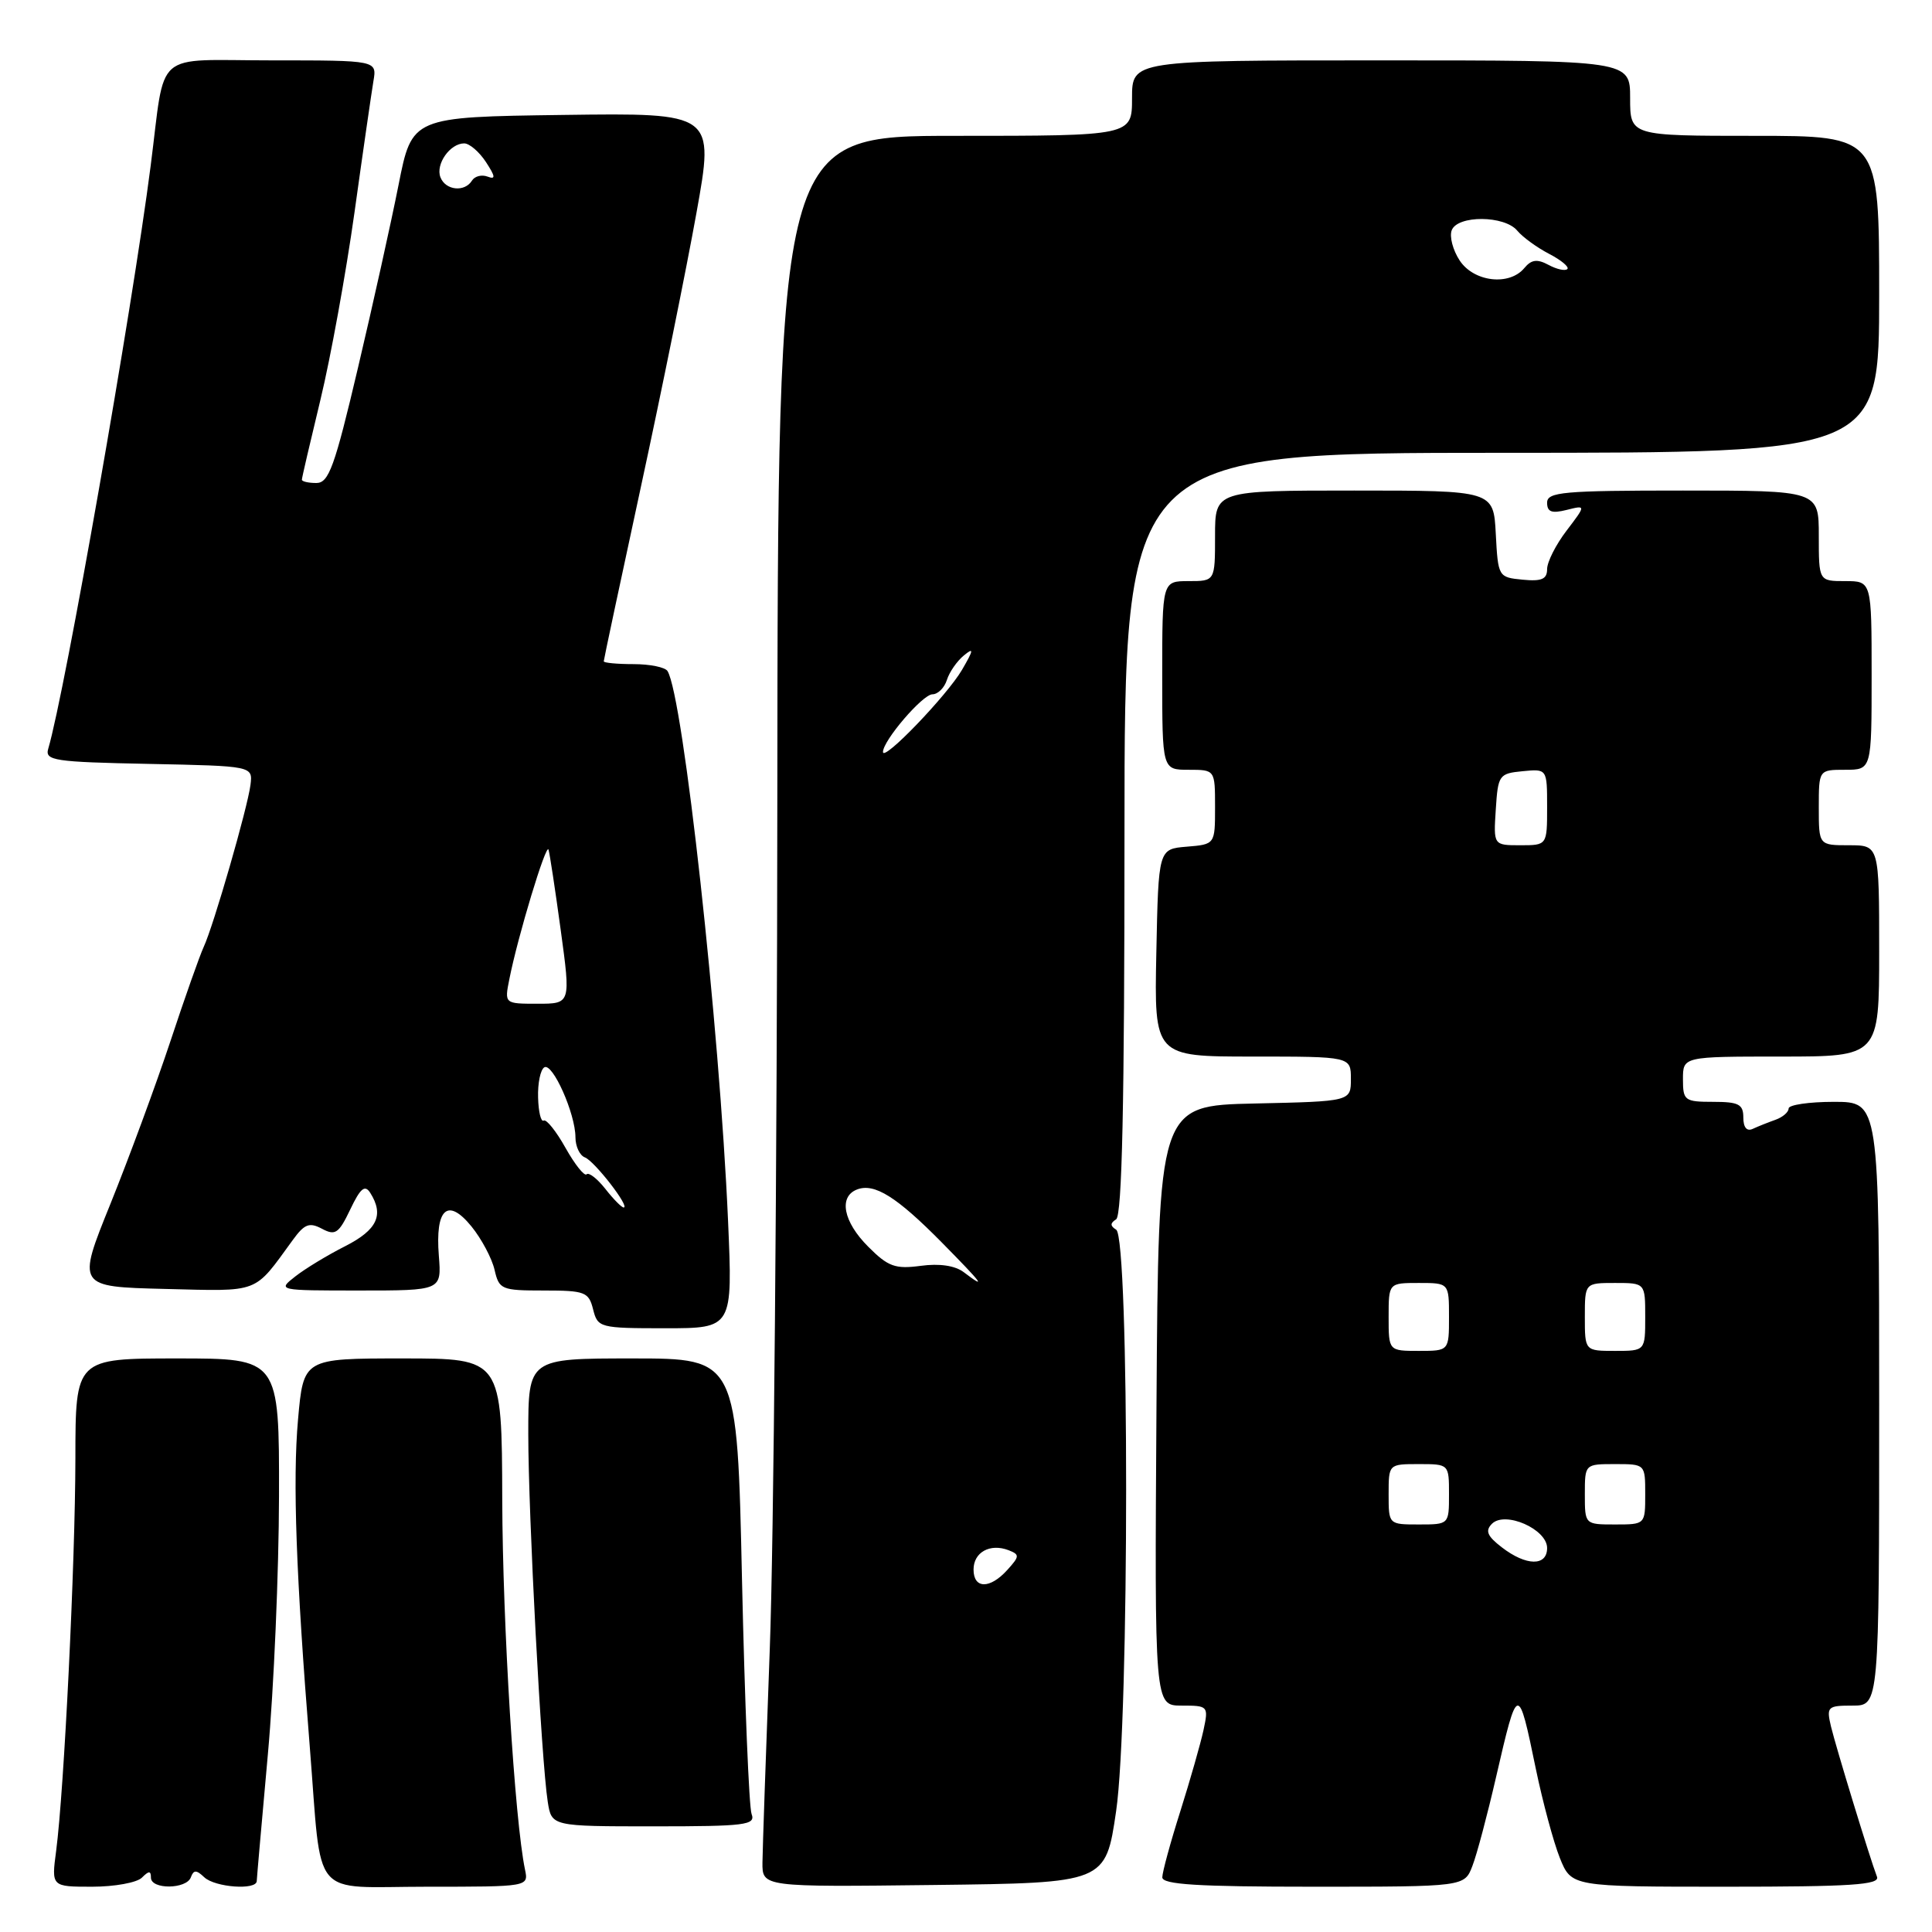 <?xml version="1.0" encoding="UTF-8" standalone="no"?>
<!DOCTYPE svg PUBLIC "-//W3C//DTD SVG 1.1//EN" "http://www.w3.org/Graphics/SVG/1.1/DTD/svg11.dtd" >
<svg xmlns="http://www.w3.org/2000/svg" xmlns:xlink="http://www.w3.org/1999/xlink" version="1.1" viewBox="0 0 256 256">
 <g >
 <path fill="currentColor"
d=" M 18.80 248.80 C 19.73 247.87 20.00 247.87 20.00 248.80 C 20.00 250.39 24.71 250.35 25.29 248.75 C 25.66 247.75 26.02 247.75 27.07 248.75 C 28.50 250.09 33.99 250.49 34.02 249.25 C 34.03 248.84 34.70 241.30 35.49 232.50 C 36.29 223.70 36.95 208.29 36.97 198.25 C 37.00 180.00 37.00 180.00 23.50 180.00 C 10.00 180.00 10.00 180.00 9.99 193.25 C 9.97 207.14 8.50 237.13 7.44 245.25 C 6.81 250.00 6.81 250.00 12.21 250.00 C 15.17 250.00 18.14 249.46 18.80 248.80 Z  M 69.57 247.75 C 68.20 241.22 66.60 215.21 66.55 198.75 C 66.50 180.00 66.50 180.00 53.35 180.00 C 40.21 180.00 40.21 180.00 39.49 188.10 C 38.77 196.19 39.23 208.82 41.05 231.50 C 42.70 252.08 40.96 250.00 56.56 250.00 C 70.01 250.00 70.04 250.00 69.57 247.75 Z  M 147.89 240.00 C 149.66 227.96 149.66 164.03 147.90 162.94 C 147.09 162.44 147.09 162.07 147.89 161.57 C 148.68 161.08 149.00 146.23 149.00 110.44 C 149.00 60.00 149.00 60.00 199.00 60.00 C 249.00 60.00 249.00 60.00 249.00 39.00 C 249.00 18.00 249.00 18.00 232.50 18.00 C 216.00 18.00 216.00 18.00 216.00 13.00 C 216.00 8.00 216.00 8.00 183.00 8.00 C 150.00 8.00 150.00 8.00 150.00 13.00 C 150.00 18.00 150.00 18.00 126.53 18.00 C 103.07 18.00 103.07 18.00 103.00 105.75 C 102.97 154.01 102.52 204.75 102.00 218.50 C 101.49 232.25 101.05 244.97 101.03 246.77 C 101.00 250.04 101.00 250.04 123.75 249.77 C 146.50 249.50 146.50 249.50 147.89 240.00 Z  M 195.10 247.25 C 195.69 245.74 197.09 240.45 198.23 235.50 C 201.11 223.02 201.16 223.01 203.52 234.45 C 204.42 238.78 205.84 244.06 206.68 246.17 C 208.22 250.00 208.22 250.00 228.72 250.00 C 245.29 250.00 249.12 249.75 248.71 248.68 C 247.77 246.24 243.28 231.53 242.61 228.75 C 242.00 226.15 242.15 226.00 245.48 226.00 C 249.00 226.00 249.00 226.00 249.00 186.00 C 249.00 146.00 249.00 146.00 243.00 146.00 C 239.70 146.00 237.00 146.40 237.00 146.88 C 237.00 147.37 236.21 148.04 235.25 148.38 C 234.29 148.72 232.94 149.26 232.25 149.58 C 231.46 149.95 231.00 149.39 231.00 148.08 C 231.00 146.32 230.39 146.00 227.00 146.00 C 223.22 146.00 223.00 145.83 223.00 143.00 C 223.00 140.00 223.00 140.00 236.00 140.00 C 249.00 140.00 249.00 140.00 249.00 126.00 C 249.00 112.00 249.00 112.00 245.00 112.00 C 241.00 112.00 241.00 112.00 241.00 107.00 C 241.00 102.00 241.00 102.00 244.50 102.00 C 248.00 102.00 248.00 102.00 248.00 89.50 C 248.00 77.00 248.00 77.00 244.50 77.00 C 241.00 77.00 241.00 77.00 241.00 71.00 C 241.00 65.00 241.00 65.00 223.00 65.00 C 207.13 65.00 205.00 65.19 205.00 66.61 C 205.00 67.84 205.61 68.06 207.58 67.57 C 210.16 66.92 210.16 66.92 207.58 70.31 C 206.16 72.17 205.00 74.46 205.00 75.41 C 205.00 76.74 204.28 77.06 201.75 76.81 C 198.54 76.50 198.50 76.43 198.20 70.75 C 197.90 65.00 197.90 65.00 179.45 65.00 C 161.00 65.00 161.00 65.00 161.00 71.00 C 161.00 77.00 161.00 77.00 157.50 77.00 C 154.00 77.00 154.00 77.00 154.00 89.50 C 154.00 102.00 154.00 102.00 157.50 102.00 C 161.00 102.00 161.00 102.00 161.00 106.94 C 161.00 111.88 161.00 111.88 157.25 112.19 C 153.50 112.50 153.50 112.50 153.22 126.25 C 152.94 140.00 152.94 140.00 165.97 140.00 C 179.00 140.00 179.00 140.00 179.00 142.97 C 179.00 145.94 179.00 145.94 166.25 146.22 C 153.50 146.50 153.50 146.50 153.24 186.25 C 152.98 226.00 152.98 226.00 156.57 226.00 C 160.09 226.00 160.15 226.06 159.47 229.25 C 159.08 231.04 157.70 235.88 156.40 240.00 C 155.09 244.12 154.02 248.06 154.01 248.75 C 154.00 249.71 158.66 250.00 174.02 250.00 C 194.05 250.00 194.05 250.00 195.10 247.25 Z  M 99.59 240.37 C 99.25 239.48 98.68 225.53 98.32 209.37 C 97.68 180.00 97.68 180.00 83.84 180.00 C 70.00 180.00 70.00 180.00 70.00 190.00 C 70.00 200.69 71.73 233.35 72.58 238.75 C 73.09 242.00 73.09 242.00 86.65 242.00 C 98.77 242.00 100.15 241.83 99.59 240.37 Z  M 96.47 161.75 C 95.34 135.95 90.53 92.29 88.45 88.92 C 88.14 88.41 86.11 88.00 83.94 88.00 C 81.77 88.00 80.00 87.83 80.00 87.63 C 80.00 87.43 82.23 76.96 84.95 64.38 C 87.67 51.80 90.97 35.53 92.28 28.23 C 94.67 14.96 94.67 14.96 74.63 15.23 C 54.59 15.50 54.59 15.50 52.81 24.50 C 51.83 29.45 49.41 40.36 47.43 48.75 C 44.34 61.87 43.57 64.00 41.92 64.00 C 40.86 64.00 40.00 63.80 40.00 63.56 C 40.00 63.32 41.11 58.56 42.46 52.97 C 43.81 47.39 45.84 36.22 46.97 28.16 C 48.09 20.10 49.23 12.26 49.48 10.75 C 49.95 8.00 49.95 8.00 36.05 8.00 C 20.08 8.00 21.98 6.35 19.96 22.00 C 17.51 41.05 8.61 91.71 6.39 99.22 C 5.93 100.78 7.17 100.97 19.69 101.22 C 33.50 101.50 33.50 101.50 33.19 104.00 C 32.81 107.02 28.29 122.70 26.98 125.50 C 26.47 126.60 24.48 132.22 22.57 138.00 C 20.65 143.78 17.08 153.45 14.64 159.50 C 10.19 170.50 10.19 170.50 21.84 170.79 C 34.59 171.10 33.55 171.50 38.80 164.30 C 40.35 162.17 40.99 161.93 42.67 162.82 C 44.43 163.76 44.89 163.44 46.41 160.26 C 47.76 157.43 48.35 156.94 49.06 158.06 C 50.91 160.99 49.99 162.96 45.75 165.12 C 43.41 166.30 40.43 168.11 39.12 169.14 C 36.75 170.99 36.81 171.00 47.62 171.00 C 58.51 171.00 58.51 171.00 58.15 166.41 C 57.65 160.13 59.32 158.63 62.48 162.52 C 63.81 164.16 65.18 166.74 65.53 168.25 C 66.13 170.87 66.44 171.00 72.06 171.00 C 77.52 171.00 78.01 171.19 78.59 173.50 C 79.20 175.93 79.46 176.00 88.15 176.00 C 97.09 176.00 97.09 176.00 96.47 161.75 Z  M 129.00 207.97 C 129.00 205.68 131.19 204.47 133.64 205.41 C 135.13 205.99 135.11 206.22 133.48 208.02 C 131.17 210.58 129.00 210.55 129.00 207.97 Z  M 127.70 168.57 C 126.55 167.70 124.48 167.39 122.00 167.73 C 118.62 168.18 117.68 167.84 115.05 165.20 C 111.73 161.89 111.09 158.56 113.57 157.61 C 115.86 156.73 118.82 158.58 124.79 164.63 C 130.24 170.16 130.81 170.93 127.70 168.57 Z  M 117.00 99.64 C 117.00 98.13 122.26 92.00 123.55 92.00 C 124.27 92.00 125.14 91.14 125.47 90.09 C 125.80 89.04 126.82 87.58 127.73 86.84 C 129.07 85.74 129.02 86.10 127.47 88.76 C 125.47 92.17 117.00 100.98 117.00 99.64 Z  M 193.41 34.51 C 192.51 33.14 192.04 31.34 192.36 30.51 C 193.13 28.49 199.37 28.53 201.05 30.57 C 201.77 31.43 203.67 32.81 205.27 33.64 C 206.87 34.47 207.96 35.38 207.68 35.65 C 207.40 35.93 206.28 35.69 205.19 35.10 C 203.68 34.29 202.92 34.39 201.98 35.52 C 199.99 37.92 195.28 37.36 193.41 34.51 Z  M 199.00 205.03 C 197.06 203.54 196.77 202.84 197.69 201.91 C 199.43 200.17 205.00 202.62 205.00 205.12 C 205.00 207.56 202.23 207.52 199.00 205.03 Z  M 184.00 198.00 C 184.00 194.00 184.00 194.00 188.00 194.00 C 192.00 194.00 192.00 194.00 192.00 198.00 C 192.00 202.00 192.00 202.00 188.00 202.00 C 184.00 202.00 184.00 202.00 184.00 198.00 Z  M 210.00 198.00 C 210.00 194.00 210.00 194.00 214.00 194.00 C 218.00 194.00 218.00 194.00 218.00 198.00 C 218.00 202.00 218.00 202.00 214.00 202.00 C 210.00 202.00 210.00 202.00 210.00 198.00 Z  M 184.00 174.50 C 184.00 170.00 184.00 170.00 188.00 170.00 C 192.00 170.00 192.00 170.00 192.00 174.50 C 192.00 179.00 192.00 179.00 188.00 179.00 C 184.00 179.00 184.00 179.00 184.00 174.50 Z  M 210.00 174.50 C 210.00 170.00 210.00 170.00 214.00 170.00 C 218.00 170.00 218.00 170.00 218.00 174.50 C 218.00 179.00 218.00 179.00 214.00 179.00 C 210.00 179.00 210.00 179.00 210.00 174.50 Z  M 198.20 107.25 C 198.49 102.70 198.63 102.49 201.75 102.19 C 205.00 101.87 205.00 101.87 205.00 106.94 C 205.00 112.00 205.00 112.00 201.45 112.00 C 197.89 112.00 197.89 112.00 198.20 107.25 Z  M 80.21 157.53 C 79.14 156.18 78.03 155.31 77.73 155.60 C 77.44 155.89 76.18 154.32 74.94 152.11 C 73.70 149.89 72.39 148.26 72.04 148.48 C 71.68 148.70 71.35 147.33 71.30 145.44 C 71.24 143.54 71.61 141.74 72.12 141.43 C 73.21 140.75 76.24 147.55 76.25 150.69 C 76.25 151.90 76.81 153.10 77.50 153.36 C 78.78 153.85 83.54 160.00 82.64 160.00 C 82.37 160.00 81.27 158.89 80.21 157.53 Z  M 67.49 129.75 C 68.61 124.07 72.38 111.63 72.68 112.58 C 72.84 113.09 73.57 117.89 74.30 123.25 C 75.63 133.00 75.63 133.00 71.24 133.00 C 66.84 133.00 66.84 133.00 67.49 129.75 Z  M 58.36 23.49 C 57.69 21.76 59.63 19.00 61.51 19.00 C 62.20 19.00 63.50 20.11 64.39 21.47 C 65.65 23.40 65.70 23.82 64.60 23.40 C 63.83 23.11 62.91 23.34 62.54 23.93 C 61.57 25.50 59.03 25.23 58.36 23.49 Z "/>
</g>
</svg>